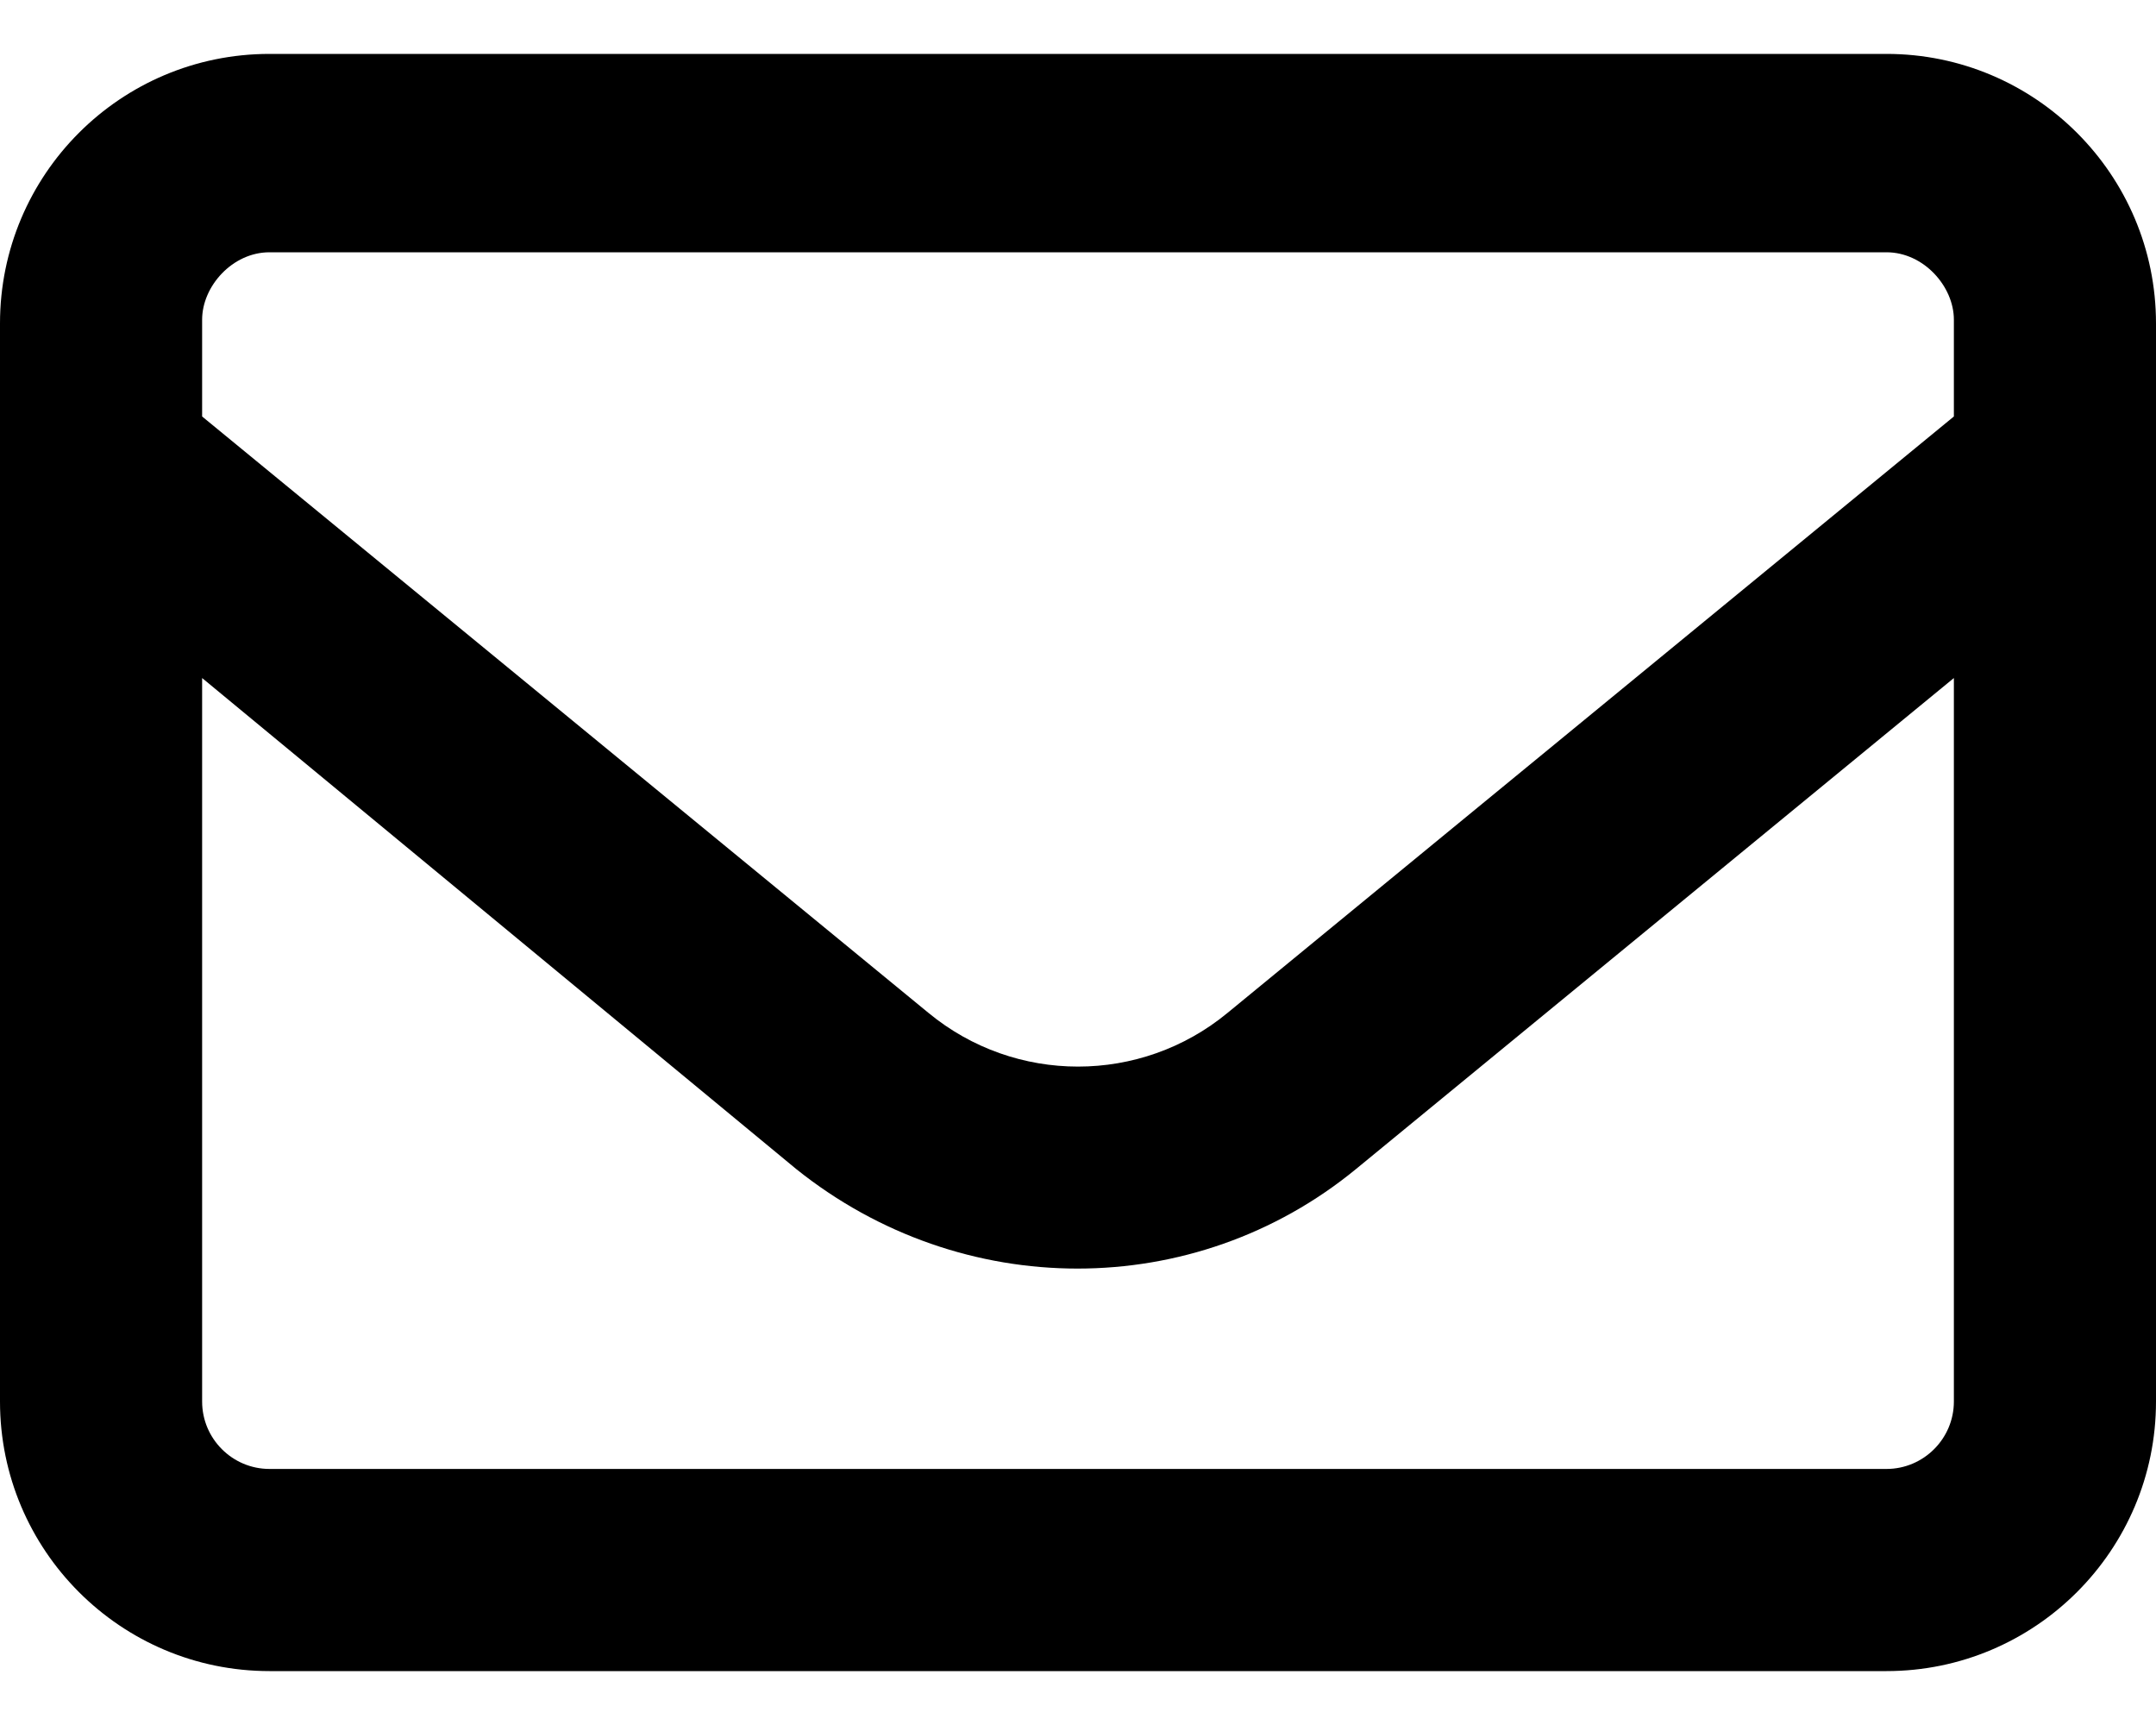 <svg width="20" height="16" viewBox="0 0 20 16" fill="none" xmlns="http://www.w3.org/2000/svg">
<path d="M0 3C0 1.619 1.119 0.5 2.5 0.5H17.5C18.879 0.5 20 1.619 20 3V13C20 14.379 18.879 15.5 17.5 15.5H2.5C1.119 15.5 0 14.379 0 13V3ZM1.875 3V3.863L8.613 9.395C9.418 10.059 10.582 10.059 11.387 9.395L18.125 3.863V2.965C18.125 2.656 17.844 2.34 17.5 2.34H2.5C2.155 2.34 1.875 2.656 1.875 2.965V3ZM1.875 6.289V13C1.875 13.344 2.155 13.625 2.5 13.625H17.5C17.844 13.625 18.125 13.344 18.125 13V6.289L12.578 10.844C11.078 12.074 8.922 12.074 7.387 10.844L1.875 6.289Z" fill="black"/>
</svg>
